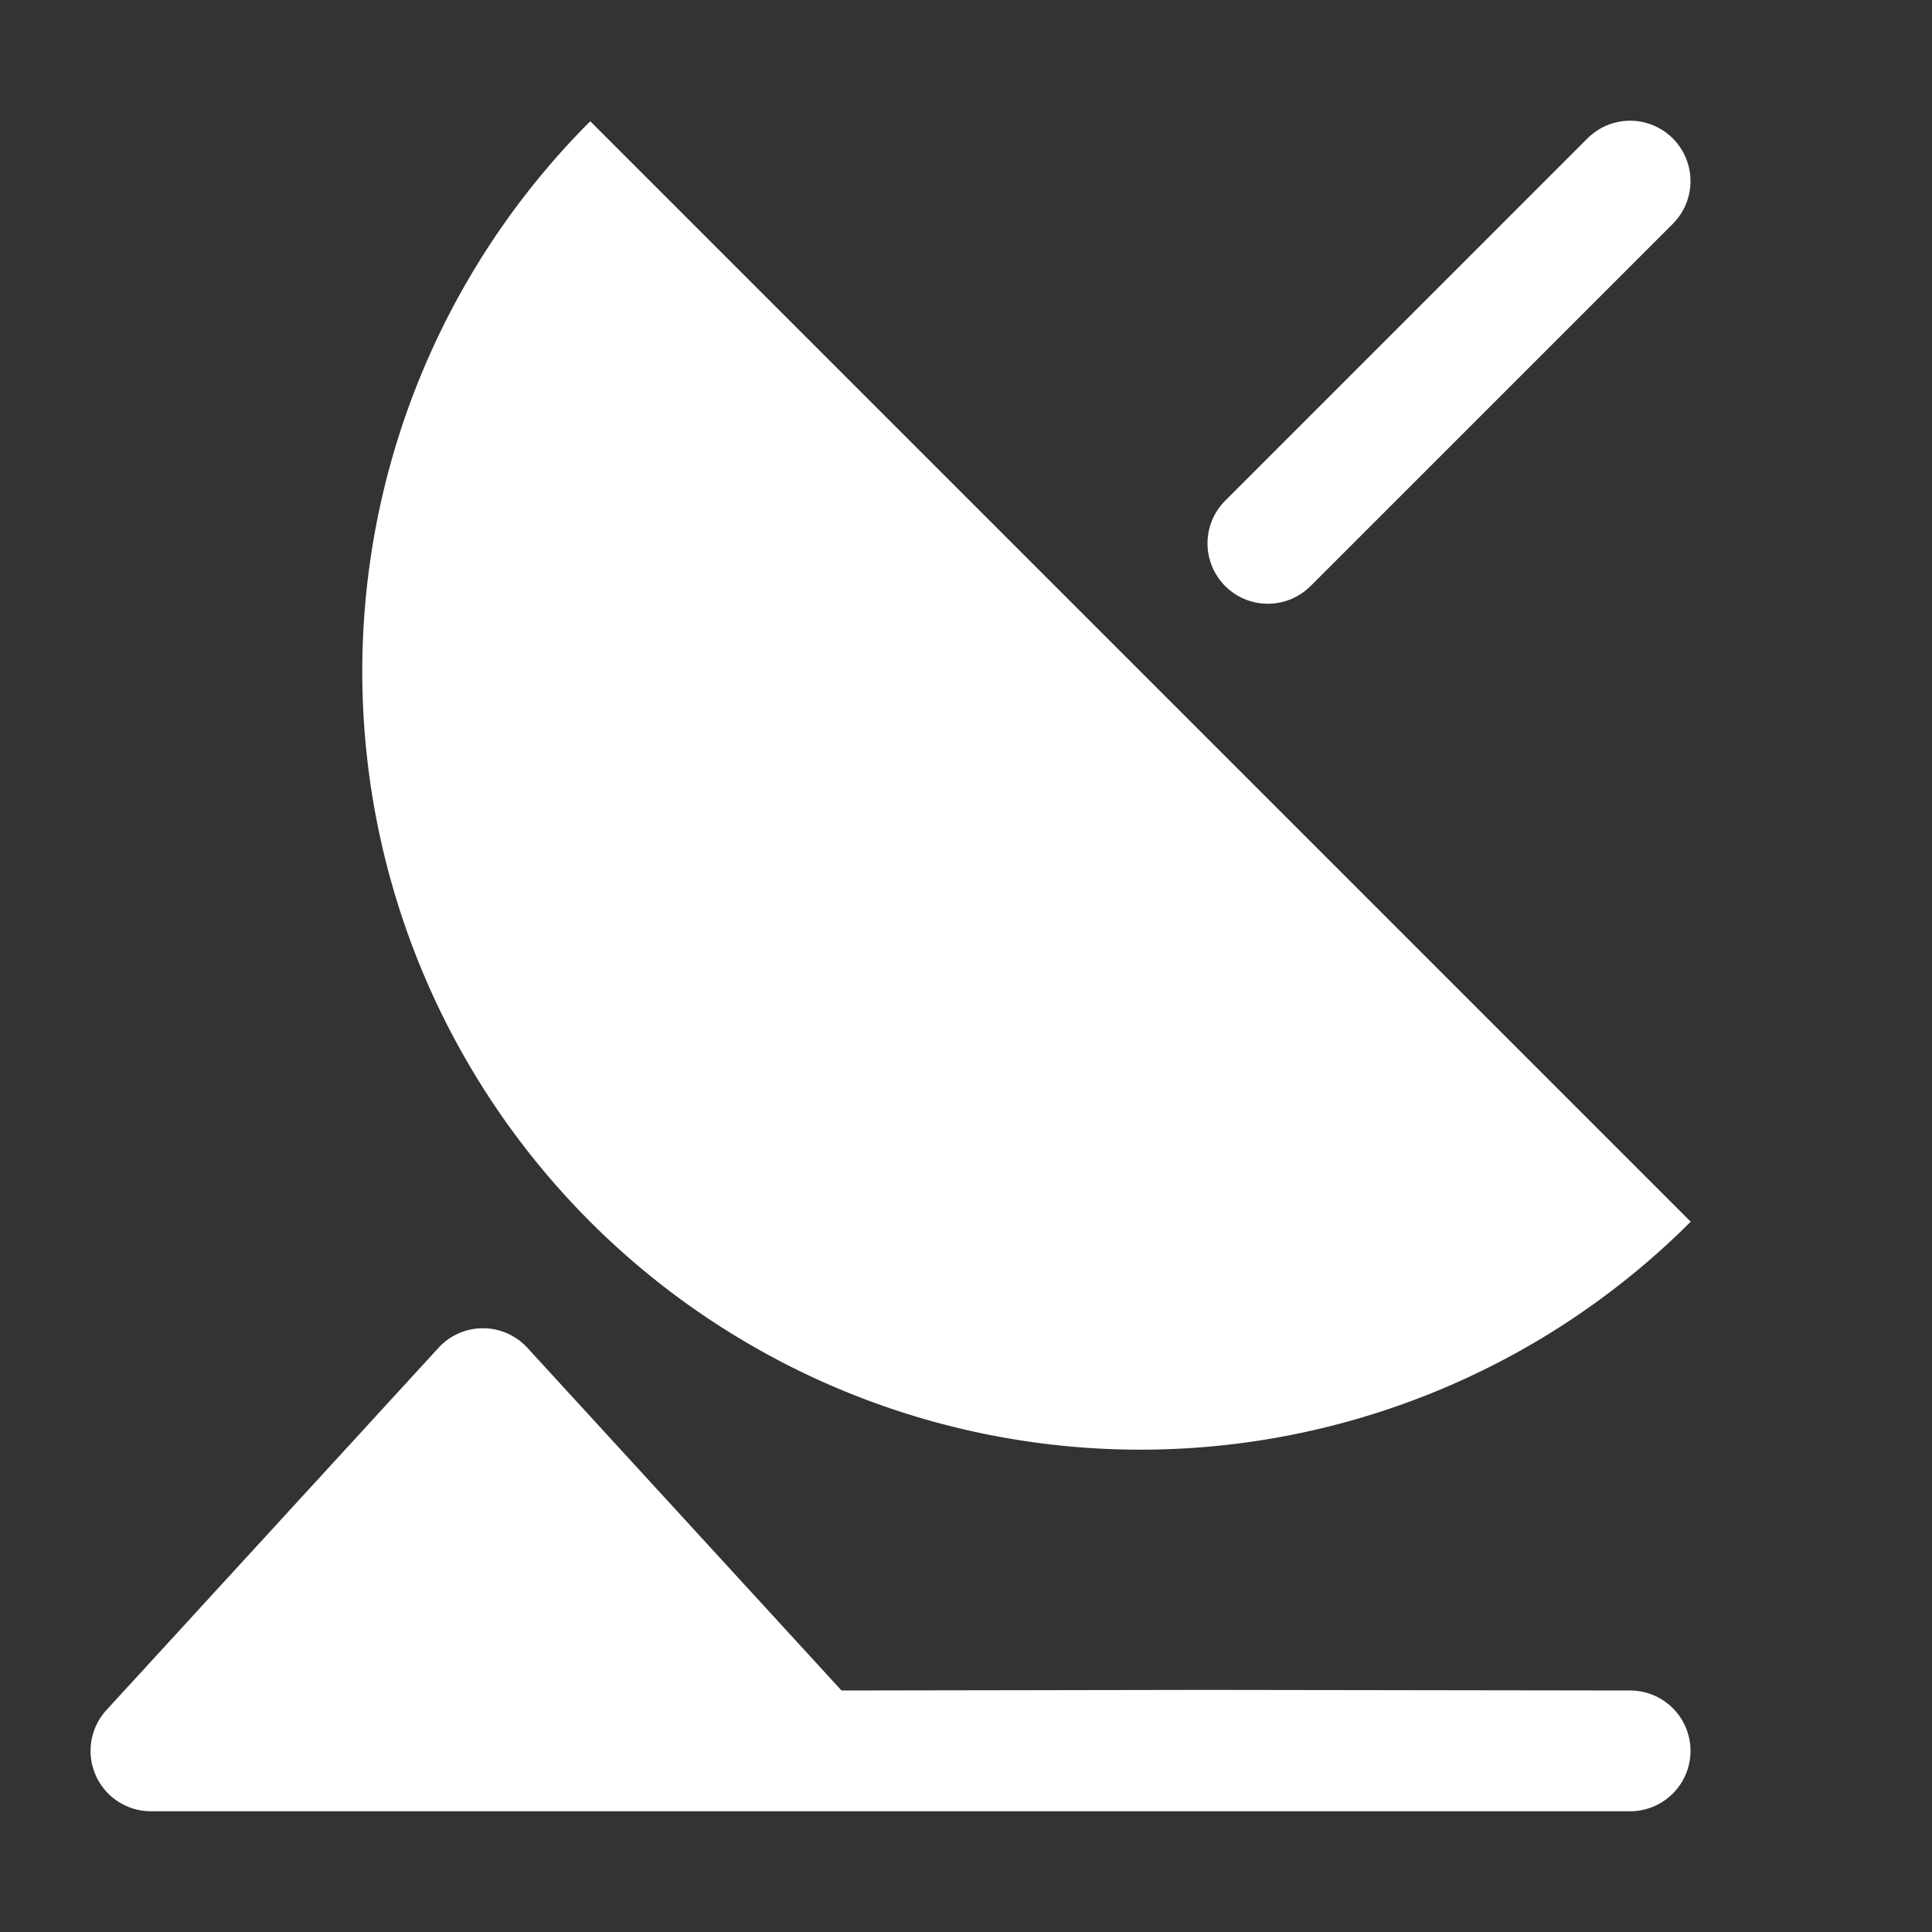 <svg width="32" height="32" version="1.1" xmlns="http://www.w3.org/2000/svg" xmlns:osb="http://www.openswatchbook.org/uri/2009/osb">
  <rect width="100%" height="100%" fill="#333333" stroke="none"/>
  <title>Mixxx 1.12+ iconset</title>
  <g id="a" fill="#fff">
    <path transform="matrix(2.799 2.799 -2.799 2.799 21.686 -32.299)" d="m10.513 8.256a3.256 3.256 0 0 1-1.628 2.82 3.256 3.256 0 0 1-3.256 0 3.256 3.256 0 0 1-1.628-2.82"/>
    <g shape-rendering="auto">
      <path d="m27 29-7-0.01-6.5 0.01-5.5-6-5.5 6s22.88 6.7e-5 24.5 0z" color="#000000" color-rendering="auto" dominant-baseline="auto" image-rendering="auto" solid-color="#000000" stop-color="#000000" style="font-feature-settings:normal;font-variant-alternates:normal;font-variant-caps:normal;font-variant-east-asian:normal;font-variant-ligatures:normal;font-variant-numeric:normal;font-variant-position:normal;font-variation-settings:normal;inline-size:0;isolation:auto;mix-blend-mode:normal;shape-margin:0;shape-padding:0;text-decoration-color:#000000;text-decoration-line:none;text-decoration-style:solid;text-indent:0;text-orientation:mixed;text-transform:none;white-space:normal"/>
      <path d="m7.988 22a1 1 0 0 0-0.725 0.324l-5.5 6a1 1 0 0 0 0.736 1.676s5.771-9e-6 11.002 0c6.416 1.1e-5 12.602 3.7e-5 13.496 0h0.002a1 1 0 0 0 0.002-2h-0.002l-6.998-0.01a1 1 0 0 0-0.004 0l-6.059 0.01-5.203-5.676a1 1 0 0 0-0.748-0.324zm0.012 2.478 3.227 3.522c-2.818-6e-6 -5.435 3e-6 -6.453 0l3.227-3.522z" color="#000000" color-rendering="auto" dominant-baseline="auto" image-rendering="auto" solid-color="#000000" stop-color="#000000" style="font-feature-settings:normal;font-variant-alternates:normal;font-variant-caps:normal;font-variant-east-asian:normal;font-variant-ligatures:normal;font-variant-numeric:normal;font-variant-position:normal;font-variation-settings:normal;inline-size:0;isolation:auto;mix-blend-mode:normal;shape-margin:0;shape-padding:0;text-decoration-color:#000000;text-decoration-line:none;text-decoration-style:solid;text-indent:0;text-orientation:mixed;text-transform:none;white-space:normal"/>
      <path d="m21 9 6-6" color="#000000" color-rendering="auto" dominant-baseline="auto" image-rendering="auto" solid-color="#000000" stop-color="#000000" style="font-feature-settings:normal;font-variant-alternates:normal;font-variant-caps:normal;font-variant-east-asian:normal;font-variant-ligatures:normal;font-variant-numeric:normal;font-variant-position:normal;font-variation-settings:normal;inline-size:0;isolation:auto;mix-blend-mode:normal;shape-margin:0;shape-padding:0;text-decoration-color:#000000;text-decoration-line:none;text-decoration-style:solid;text-indent:0;text-orientation:mixed;text-transform:none;white-space:normal"/>
      <path d="m27.029 2a1 1 0 0 0-0.736 0.293l-6 6a1 1 0 0 0 0 1.414 1 1 0 0 0 1.414 0l6-6a1 1 0 0 0 0-1.414 1 1 0 0 0-0.678-0.293z" color="#000000" color-rendering="auto" dominant-baseline="auto" image-rendering="auto" solid-color="#000000" stop-color="#000000" style="font-feature-settings:normal;font-variant-alternates:normal;font-variant-caps:normal;font-variant-east-asian:normal;font-variant-ligatures:normal;font-variant-numeric:normal;font-variant-position:normal;font-variation-settings:normal;inline-size:0;isolation:auto;mix-blend-mode:normal;shape-margin:0;shape-padding:0;text-decoration-color:#000000;text-decoration-line:none;text-decoration-style:solid;text-indent:0;text-orientation:mixed;text-transform:none;white-space:normal"/>
    </g>
  </g>
</svg>
